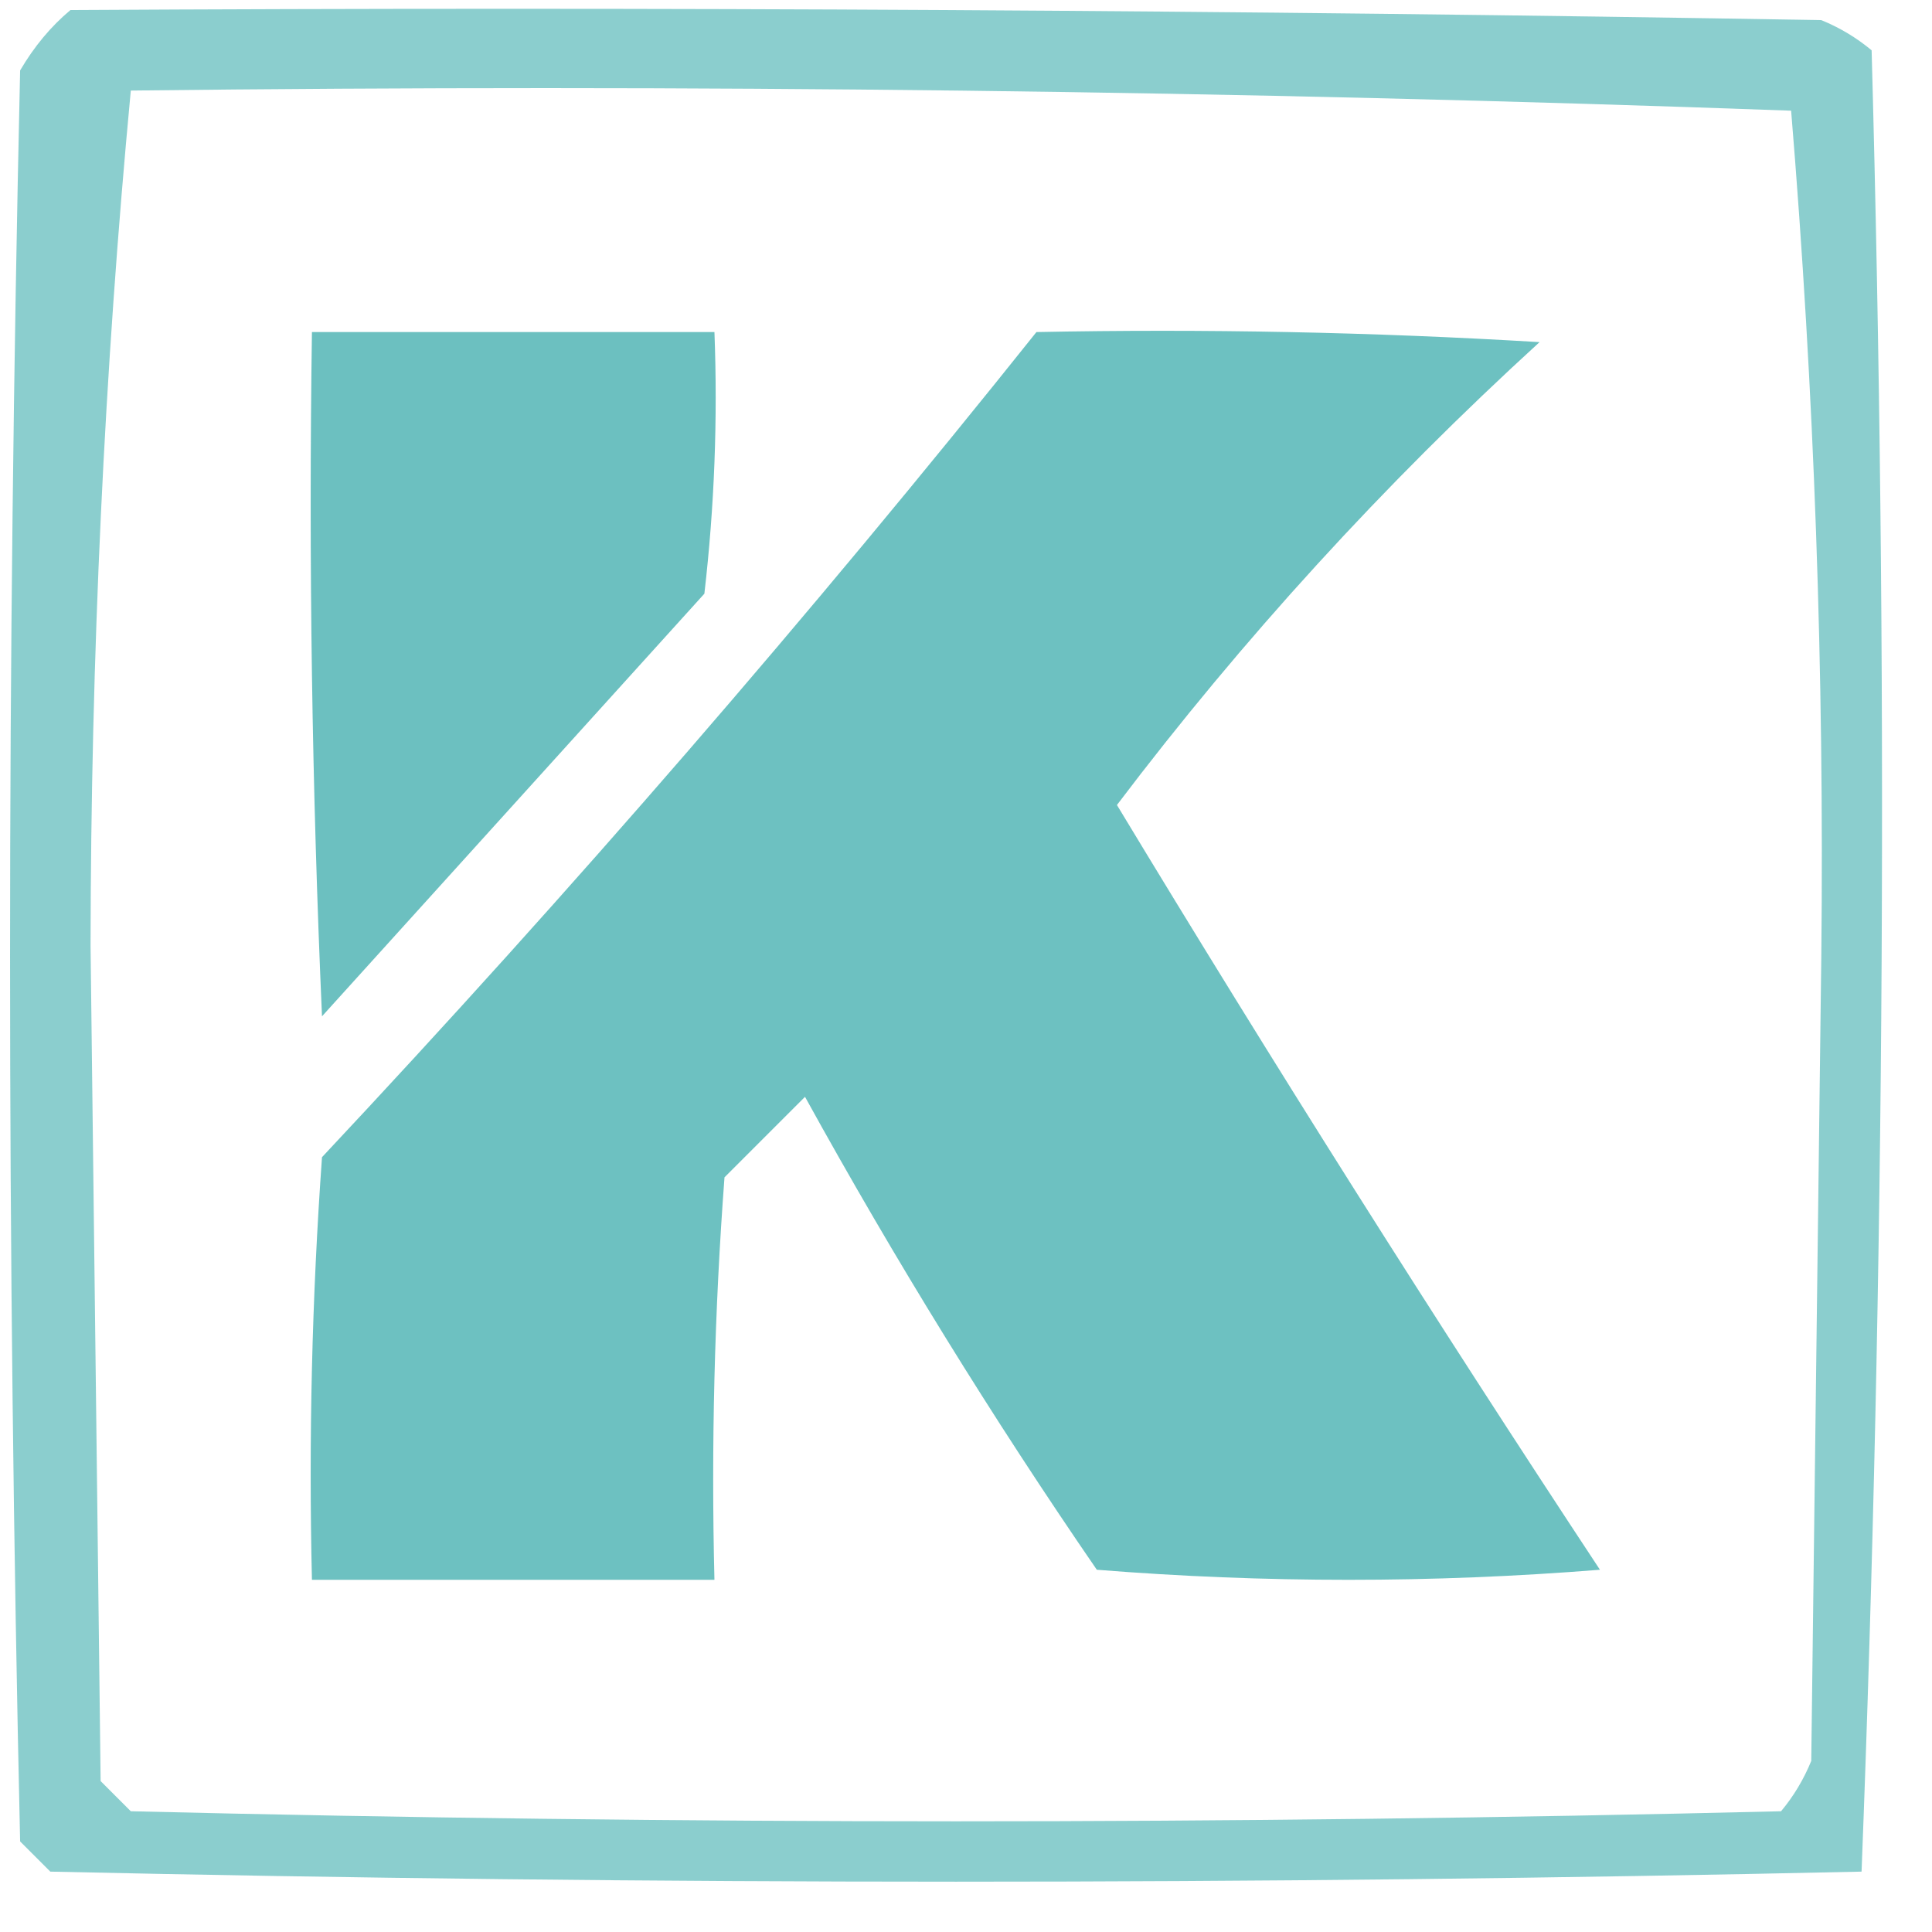 <?xml version="1.0" encoding="UTF-8"?>
<!DOCTYPE svg PUBLIC "-//W3C//DTD SVG 1.1//EN" "http://www.w3.org/Graphics/SVG/1.1/DTD/svg11.dtd">
<svg xmlns="http://www.w3.org/2000/svg" version="1.1" x="0px" y="0px"  width="96px" height="96px" viewBox="0 0 96 96" style="shape-rendering:geometricPrecision; text-rendering:geometricPrecision; image-rendering:optimizeQuality; fill-rule:evenodd; clip-rule:evenodd" xmlns:xlink="http://www.w3.org/1999/xlink">
<g><path style="opacity:0.757" fill="#66bebe" d="M 3.5,0.5 C 32.502,0.333 61.502,0.5 90.5,1C 91.416,1.374 92.25,1.874 93,2.5C 93.829,32.739 93.662,62.905 92.5,93C 62.5,93.667 32.5,93.667 2.5,93C 2,92.5 1.5,92 1,91.5C 0.333,62.167 0.333,32.833 1,3.5C 1.698,2.309 2.531,1.309 3.5,0.5 Z M 6.5,4.5 C 34.074,4.172 61.574,4.505 89,5.5C 90.15,19.41 90.65,33.41 90.5,47.5C 90.333,60.833 90.167,74.167 90,87.5C 89.626,88.416 89.126,89.25 88.5,90C 61.167,90.667 33.833,90.667 6.5,90C 6,89.5 5.5,89 5,88.5C 4.833,74.667 4.667,60.833 4.5,47C 4.517,32.612 5.184,18.445 6.5,4.5 Z"/></g>
<g><path style="opacity:0.958" fill="#66bebe" d="M 15.5,16.5 C 22.167,16.5 28.833,16.5 35.5,16.5C 35.666,20.846 35.499,25.179 35,29.5C 28.667,36.5 22.333,43.5 16,50.5C 15.5,39.172 15.334,27.838 15.5,16.5 Z"/></g>
<g><path style="opacity:0.952" fill="#66bebe" d="M 51.5,16.5 C 59.84,16.334 68.173,16.5 76.5,17C 68.749,24.079 61.749,31.746 55.5,40C 63.244,52.819 71.244,65.486 79.5,78C 71.167,78.667 62.833,78.667 54.5,78C 49.291,70.418 44.457,62.584 40,54.5C 38.667,55.833 37.333,57.167 36,58.5C 35.5,65.158 35.334,71.825 35.5,78.5C 28.833,78.5 22.167,78.5 15.5,78.5C 15.334,71.492 15.5,64.492 16,57.5C 28.416,44.257 40.25,30.59 51.5,16.5 Z"/></g>
</svg>
